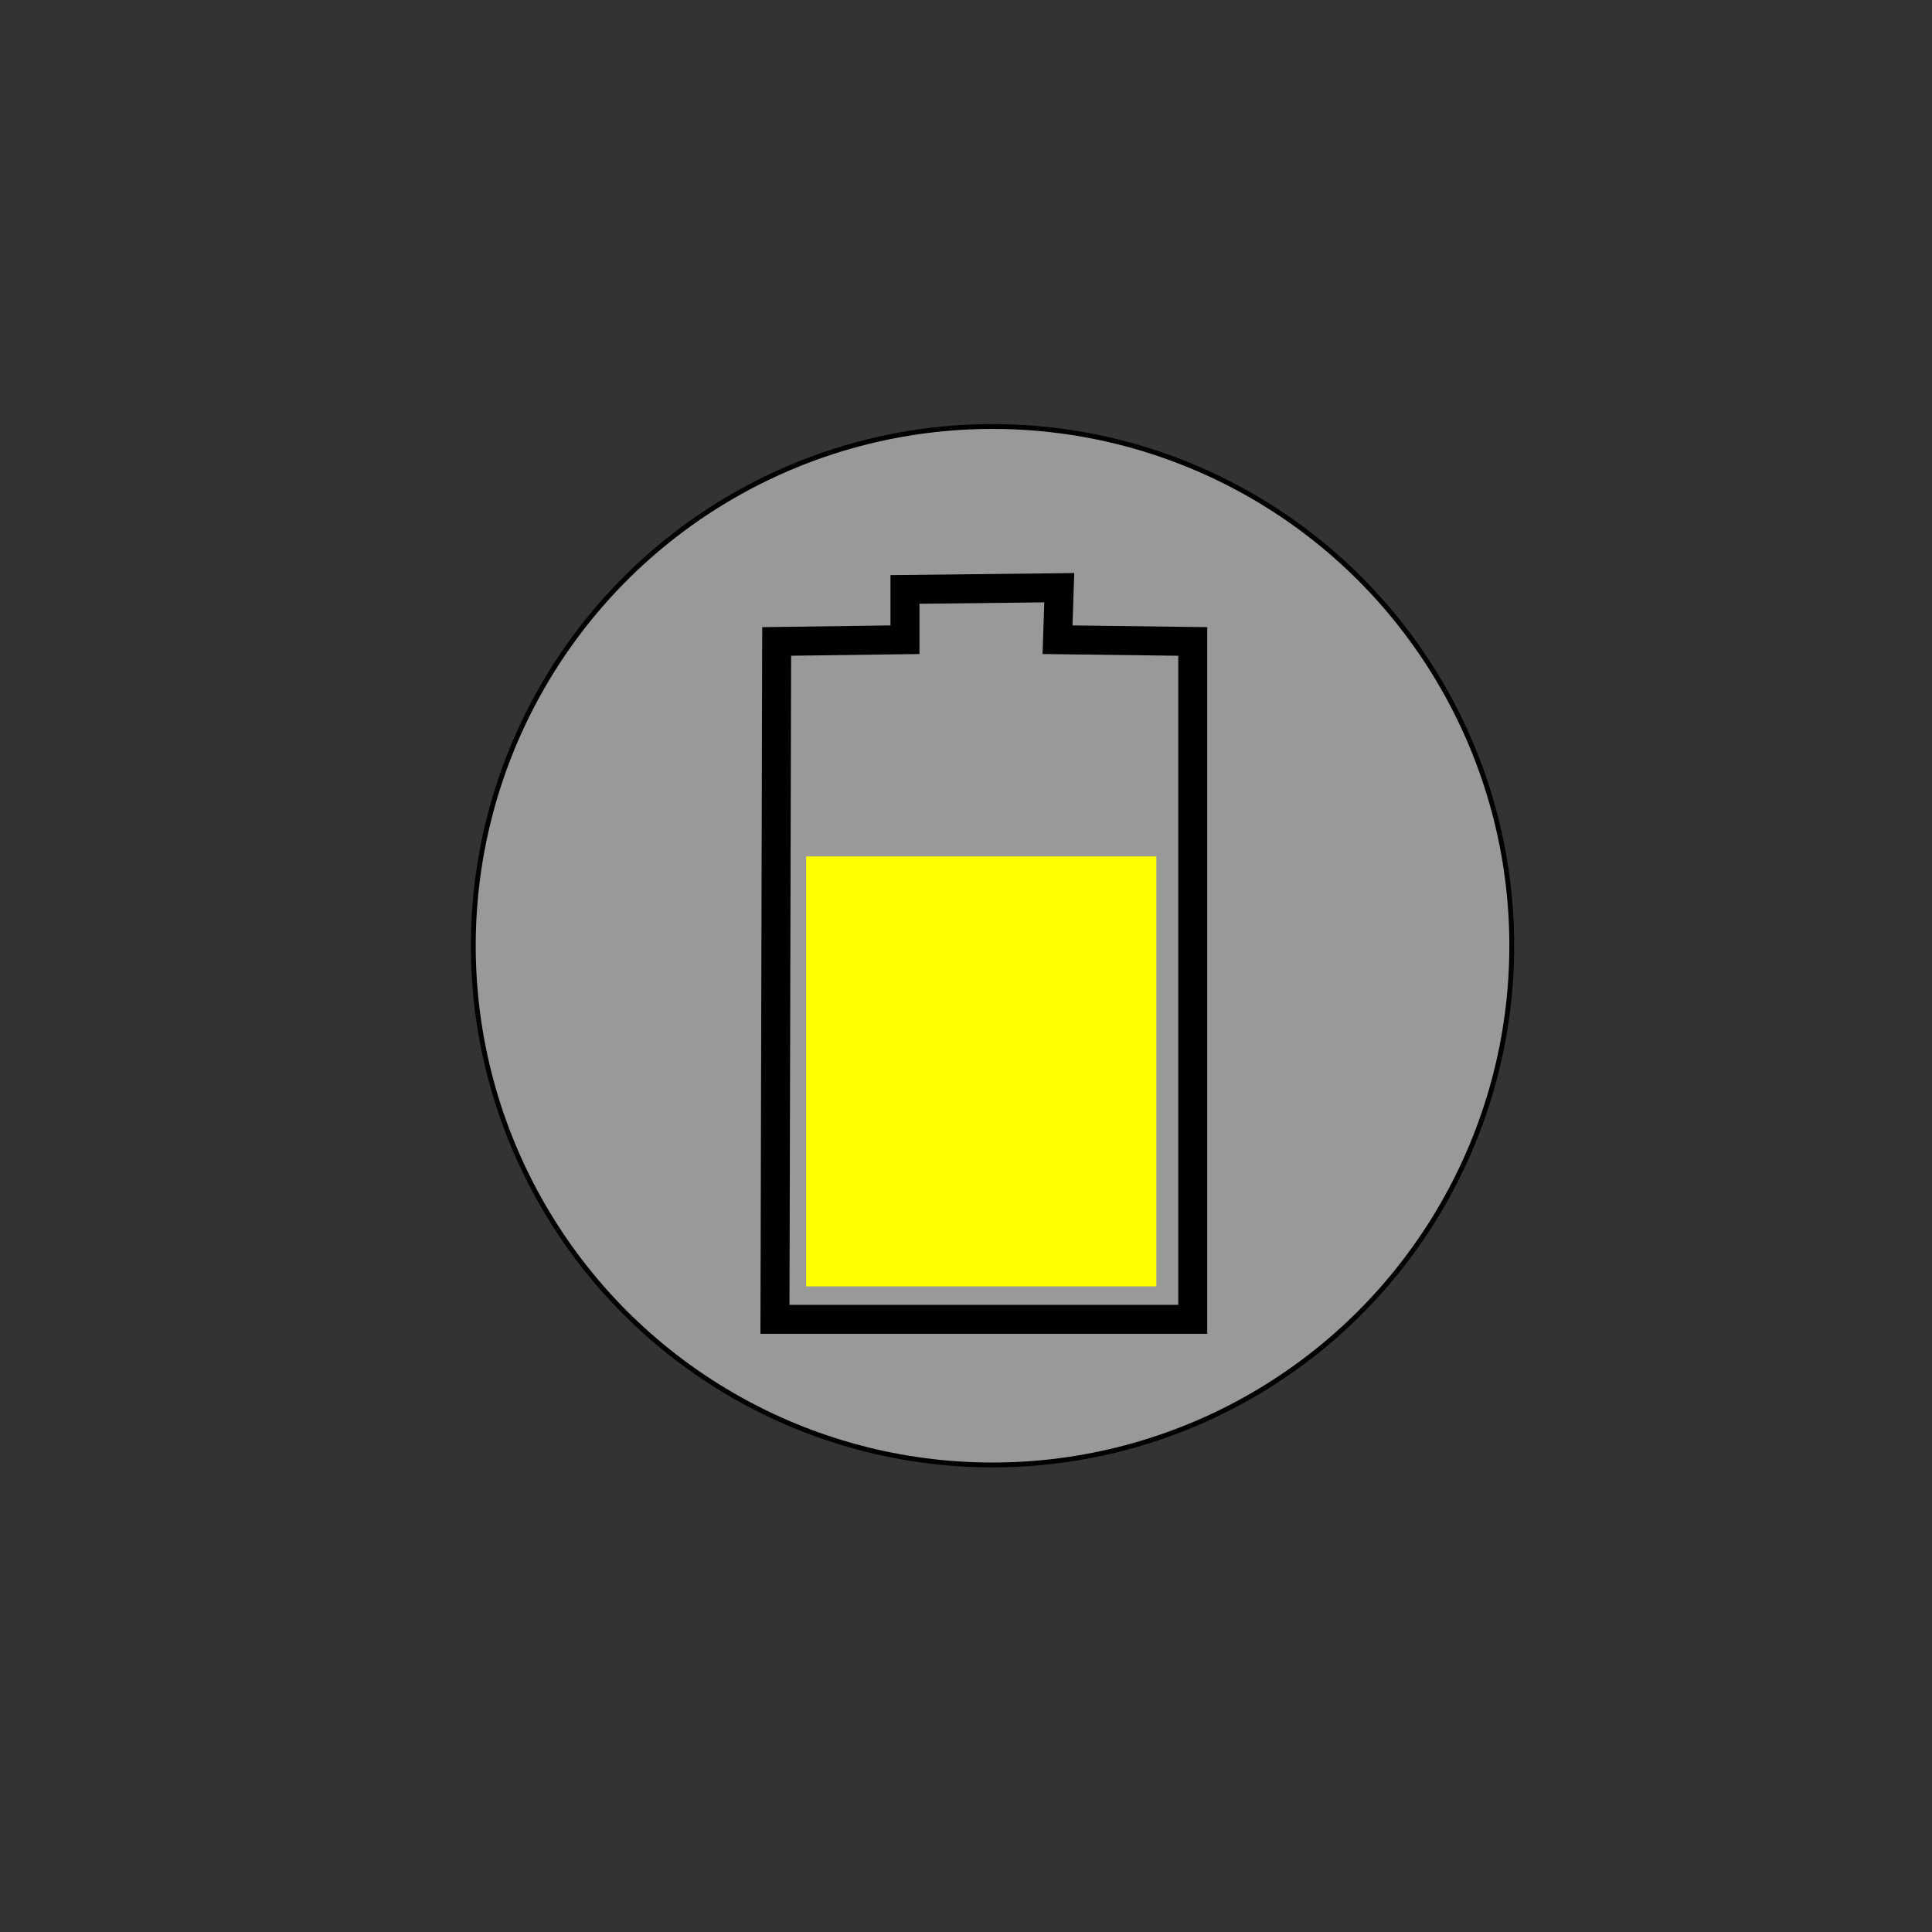 <?xml version="1.0" encoding="UTF-8" standalone="no"?>
<!-- Created with Inkscape (http://www.inkscape.org/) -->

<svg
   width="400"
   height="400"
   viewBox="0 0 105.833 105.833"
   version="1.1"
   id="svg781"
   inkscape:version="1.2 (dc2aedaf03, 2022-05-15)"
   sodipodi:docname="energy_storage_cell.svg"
   xmlns:inkscape="http://www.inkscape.org/namespaces/inkscape"
   xmlns:sodipodi="http://sodipodi.sourceforge.net/DTD/sodipodi-0.dtd"
   xmlns="http://www.w3.org/2000/svg"
   xmlns:svg="http://www.w3.org/2000/svg">
  <rect x="0" y="0" width="105.833" height="105.833" fill="#333333" stroke="none"/>
  <sodipodi:namedview
     id="namedview783"
     pagecolor="#ffffff"
     bordercolor="#666666"
     borderopacity="1.0"
     inkscape:showpageshadow="true"
     inkscape:pageopacity="0.0"
     inkscape:pagecheckerboard="false"
     inkscape:deskcolor="#d1d1d1"
     inkscape:document-units="px"
     showgrid="false"
     borderlayer="true"
     inkscape:zoom="2.7860007"
     inkscape:cx="205.31222"
     inkscape:cy="193.82622"
     inkscape:window-width="2880"
     inkscape:window-height="1526"
     inkscape:window-x="2869"
     inkscape:window-y="-11"
     inkscape:window-maximized="1"
     inkscape:current-layer="layer1" />
  <defs
     id="defs778" />
  <g
     inkscape:label="Layer 1"
     inkscape:groupmode="layer"
     id="layer1">
    <circle
       style="fill:#999999;fill-opacity:1;stroke:#000000;stroke-width:0.265;stroke-linecap:round;stroke-linejoin:round;stroke-dasharray:none;stroke-opacity:1"
       id="path8768"
       cx="54.37"
       cy="51.806"
       r="28.443"
       inkscape:export-filename="energy_storage_cell.png"
       inkscape:export-xdpi="96"
       inkscape:export-ydpi="96" />
    <rect
       style="fill:#ffff00;fill-opacity:1;stroke:#000000;stroke-width:0;stroke-linecap:round;stroke-linejoin:round;stroke-dasharray:none;stroke-opacity:1"
       id="rect35286"
       width="19.184"
       height="23.552"
       x="44.161"
       y="46.915" />
    <path
       style="fill:none;stroke:#000000;stroke-width:1.587;stroke-linecap:butt;stroke-linejoin:miter;stroke-dasharray:none;stroke-opacity:1"
       d="m 42.451,72.271 22.887,0 0,-37.133 -7.408,-0.095 0.095,-2.849 -8.452,0.095 -10e-7,2.754 -7.028,0.095 z"
       id="path35288"
       sodipodi:nodetypes="ccccccccc" />
  </g>
</svg>
